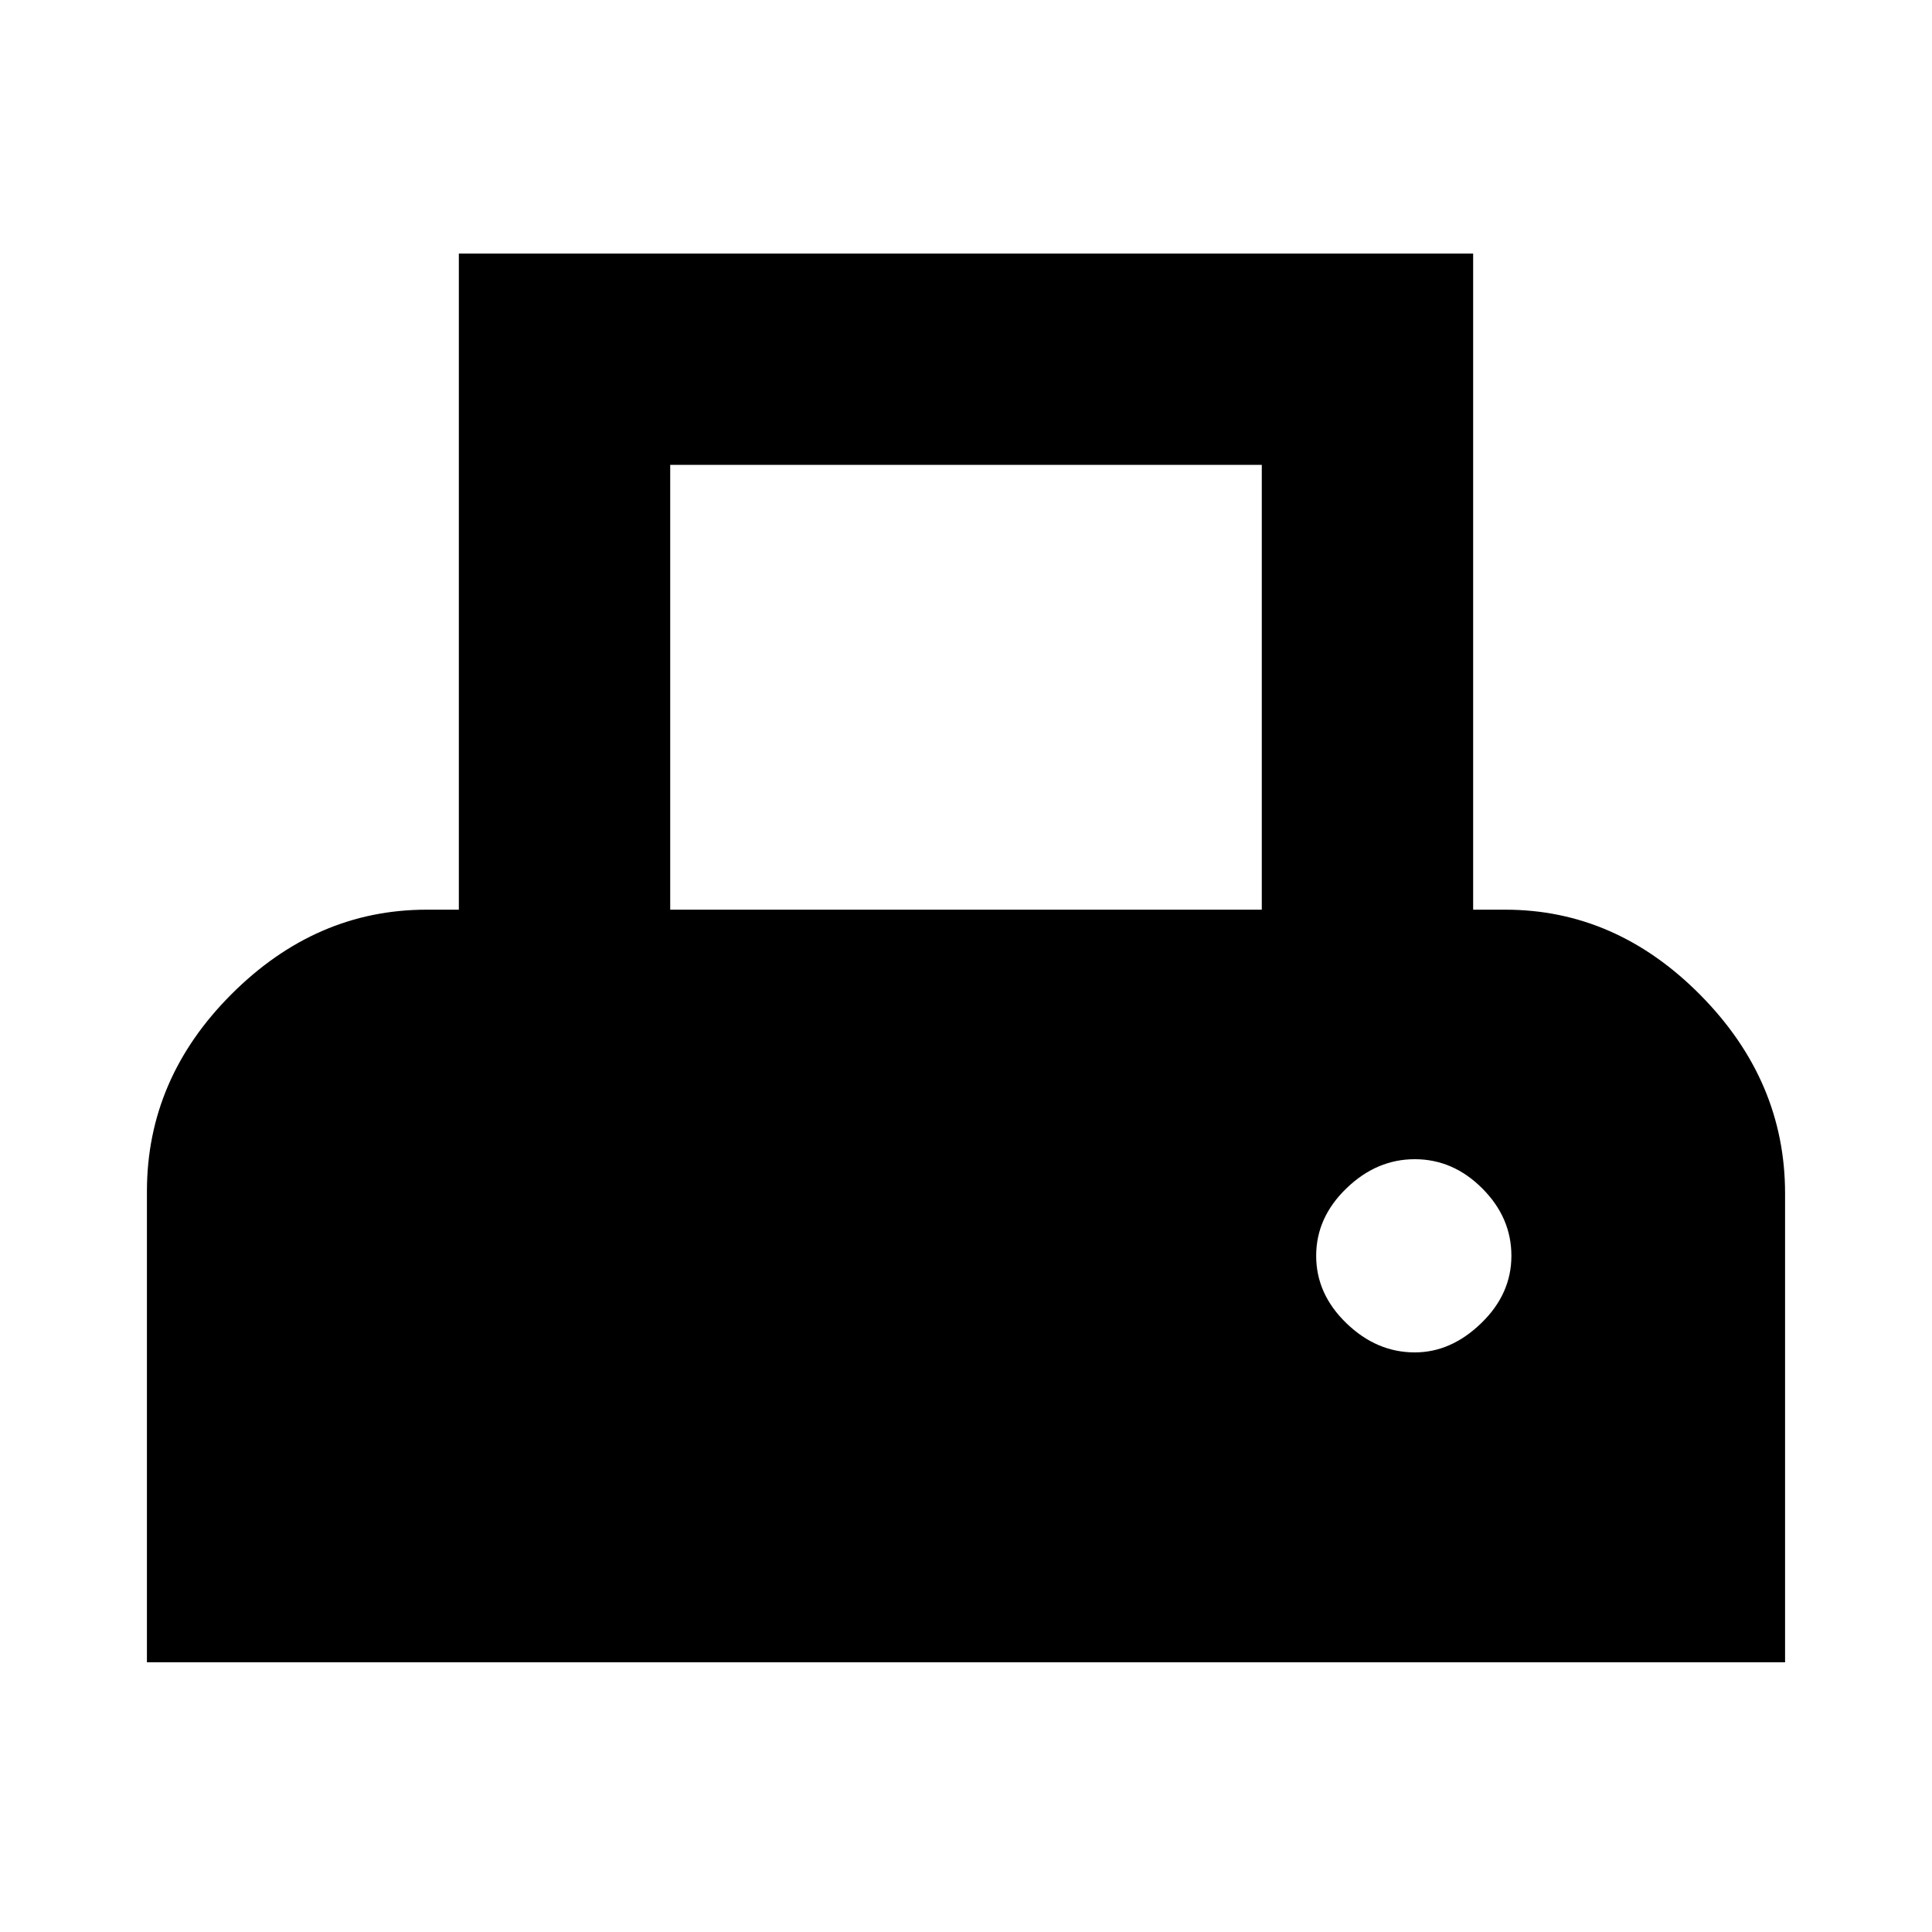 <svg xmlns="http://www.w3.org/2000/svg" height="20" width="20"><path d="M1.521 17.208v-4.875q0-1.166.875-2.041t2.021-.875h.333V2.625h10.5v6.792h.333q1.146 0 2.021.885.875.886.875 2.052v4.854Zm5.417-7.791h6.124V4.812H6.938ZM14.646 14q.375 0 .687-.302.313-.302.313-.698 0-.396-.302-.698-.302-.302-.698-.302-.396 0-.708.302-.313.302-.313.698 0 .396.313.698.312.302.708.302Z"/></svg>